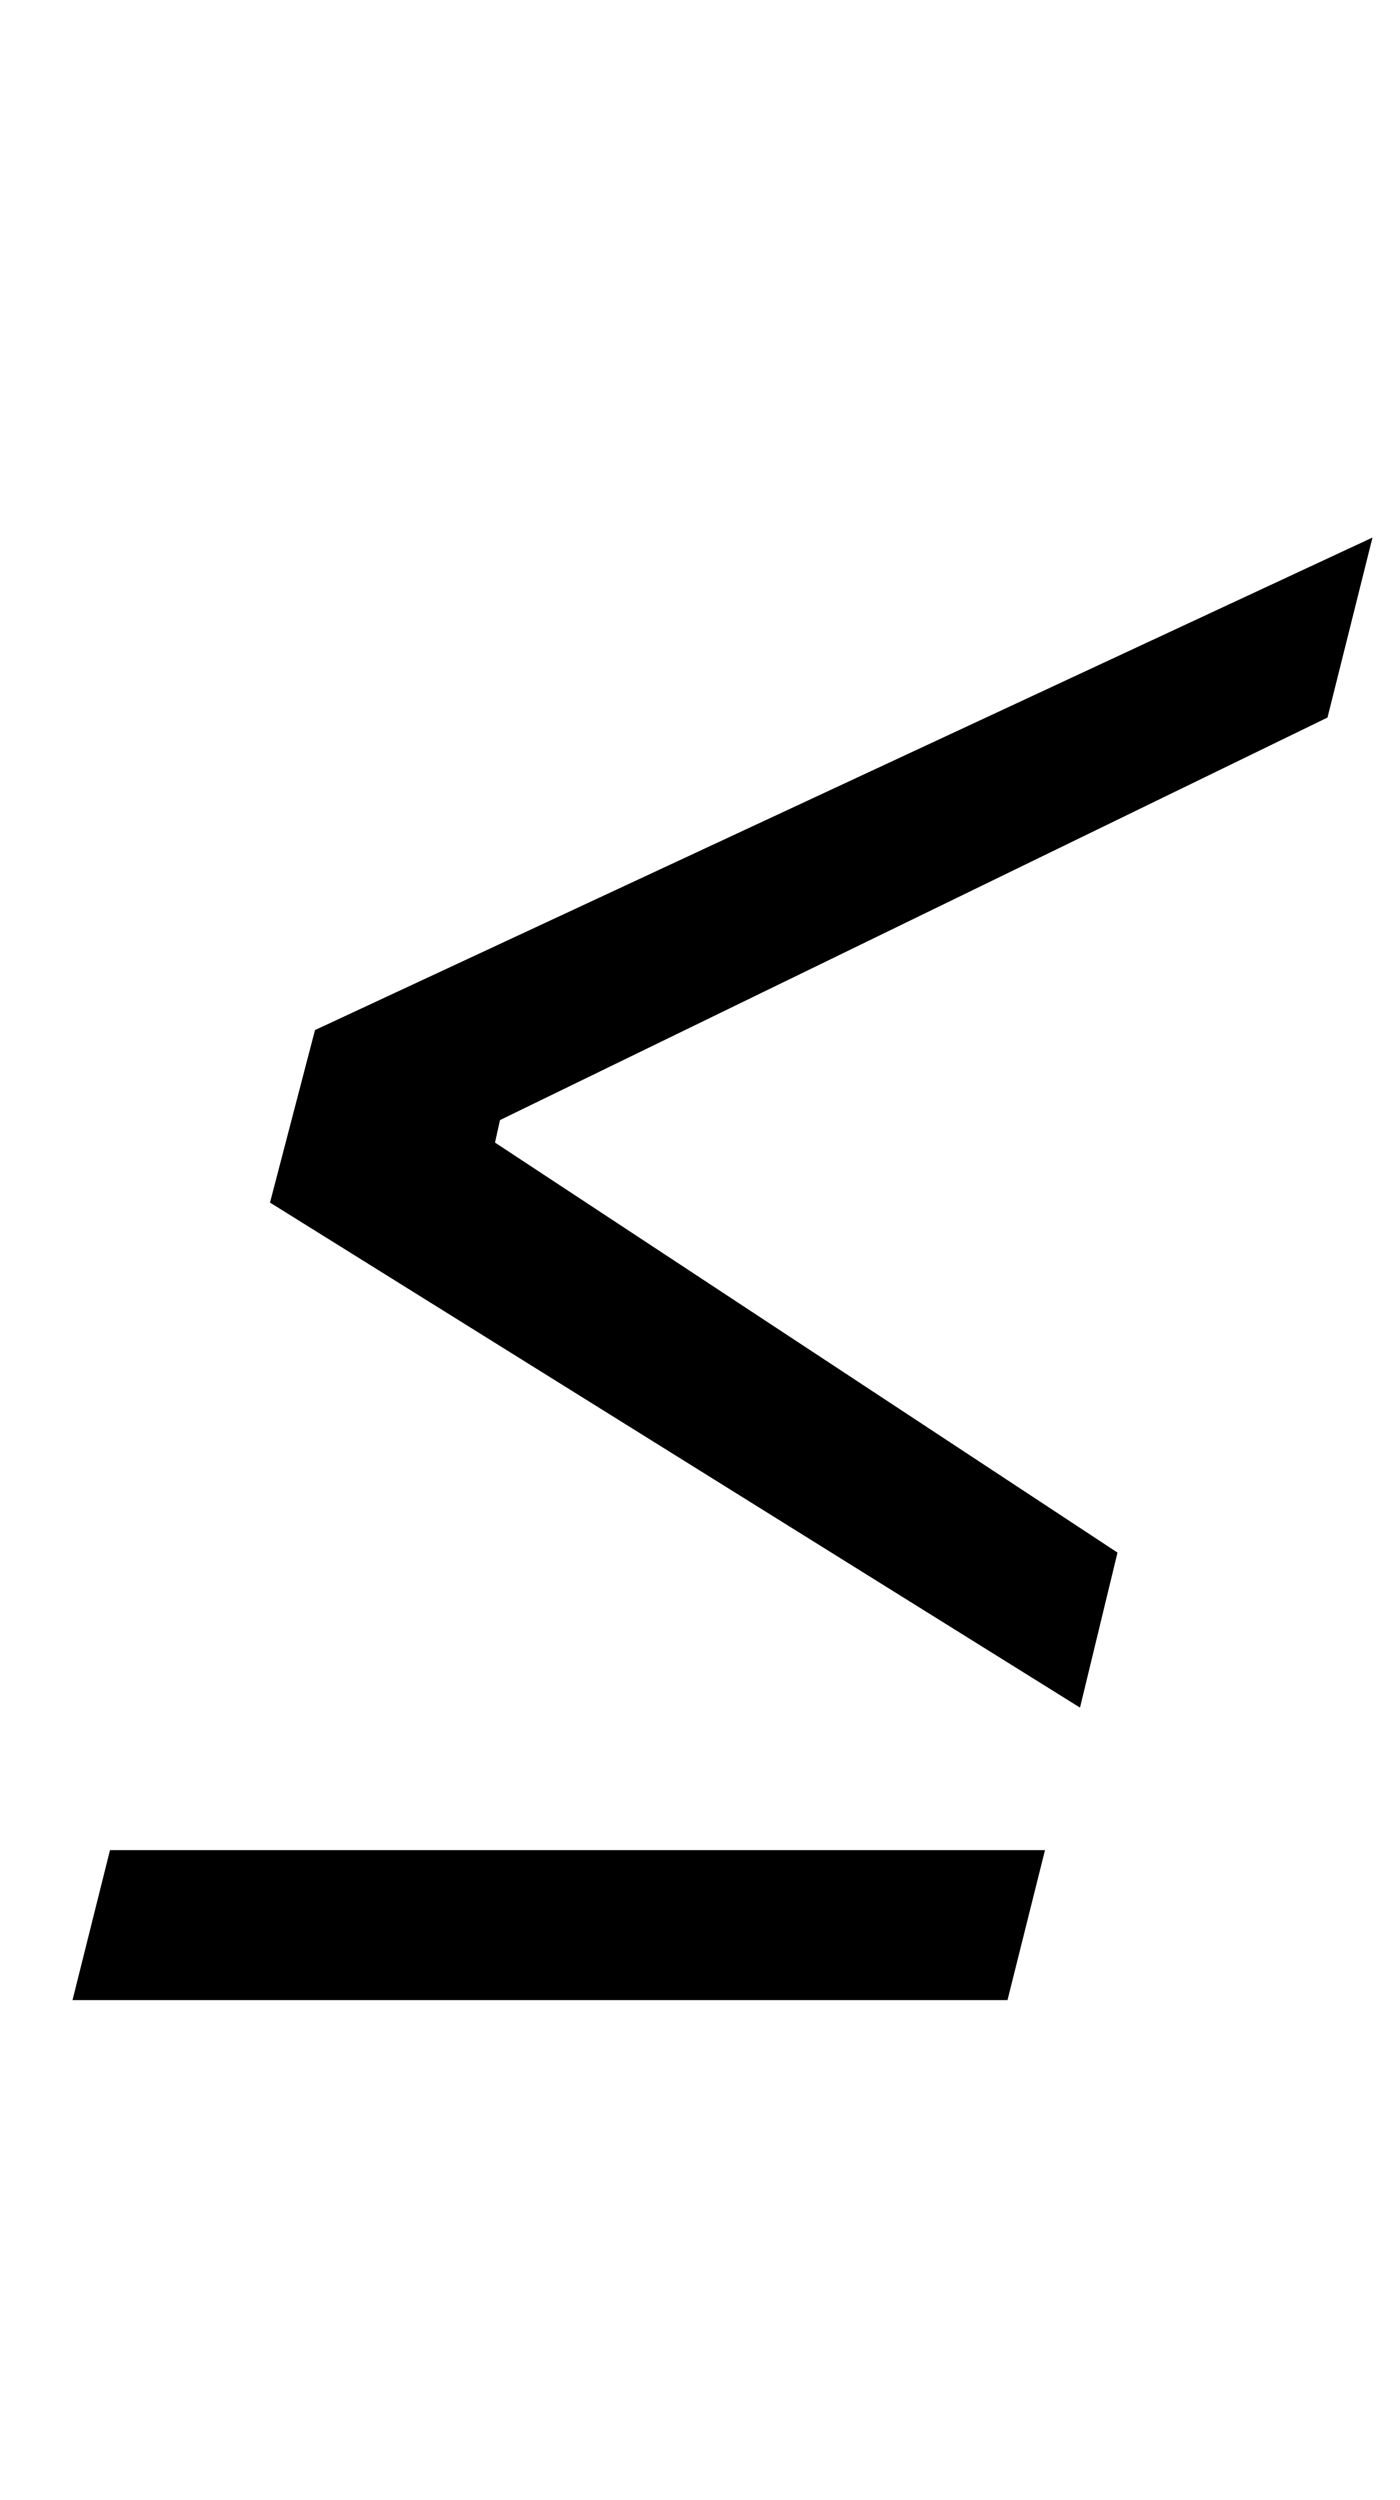 <?xml version="1.0" standalone="no"?>
<!DOCTYPE svg PUBLIC "-//W3C//DTD SVG 1.1//EN" "http://www.w3.org/Graphics/SVG/1.1/DTD/svg11.dtd" >
<svg xmlns="http://www.w3.org/2000/svg" xmlns:xlink="http://www.w3.org/1999/xlink" version="1.1" viewBox="-10 0 560 1000">
  <g transform="matrix(1 0 0 -1 0 800)">
   <path fill="currentColor"
d="M98 319l18 69l423 197l-18 -72l-331 -161l-2 -9l249 -164l-15 -62zM34 60h374l-15 -60h-374z" />
  </g>

</svg>
